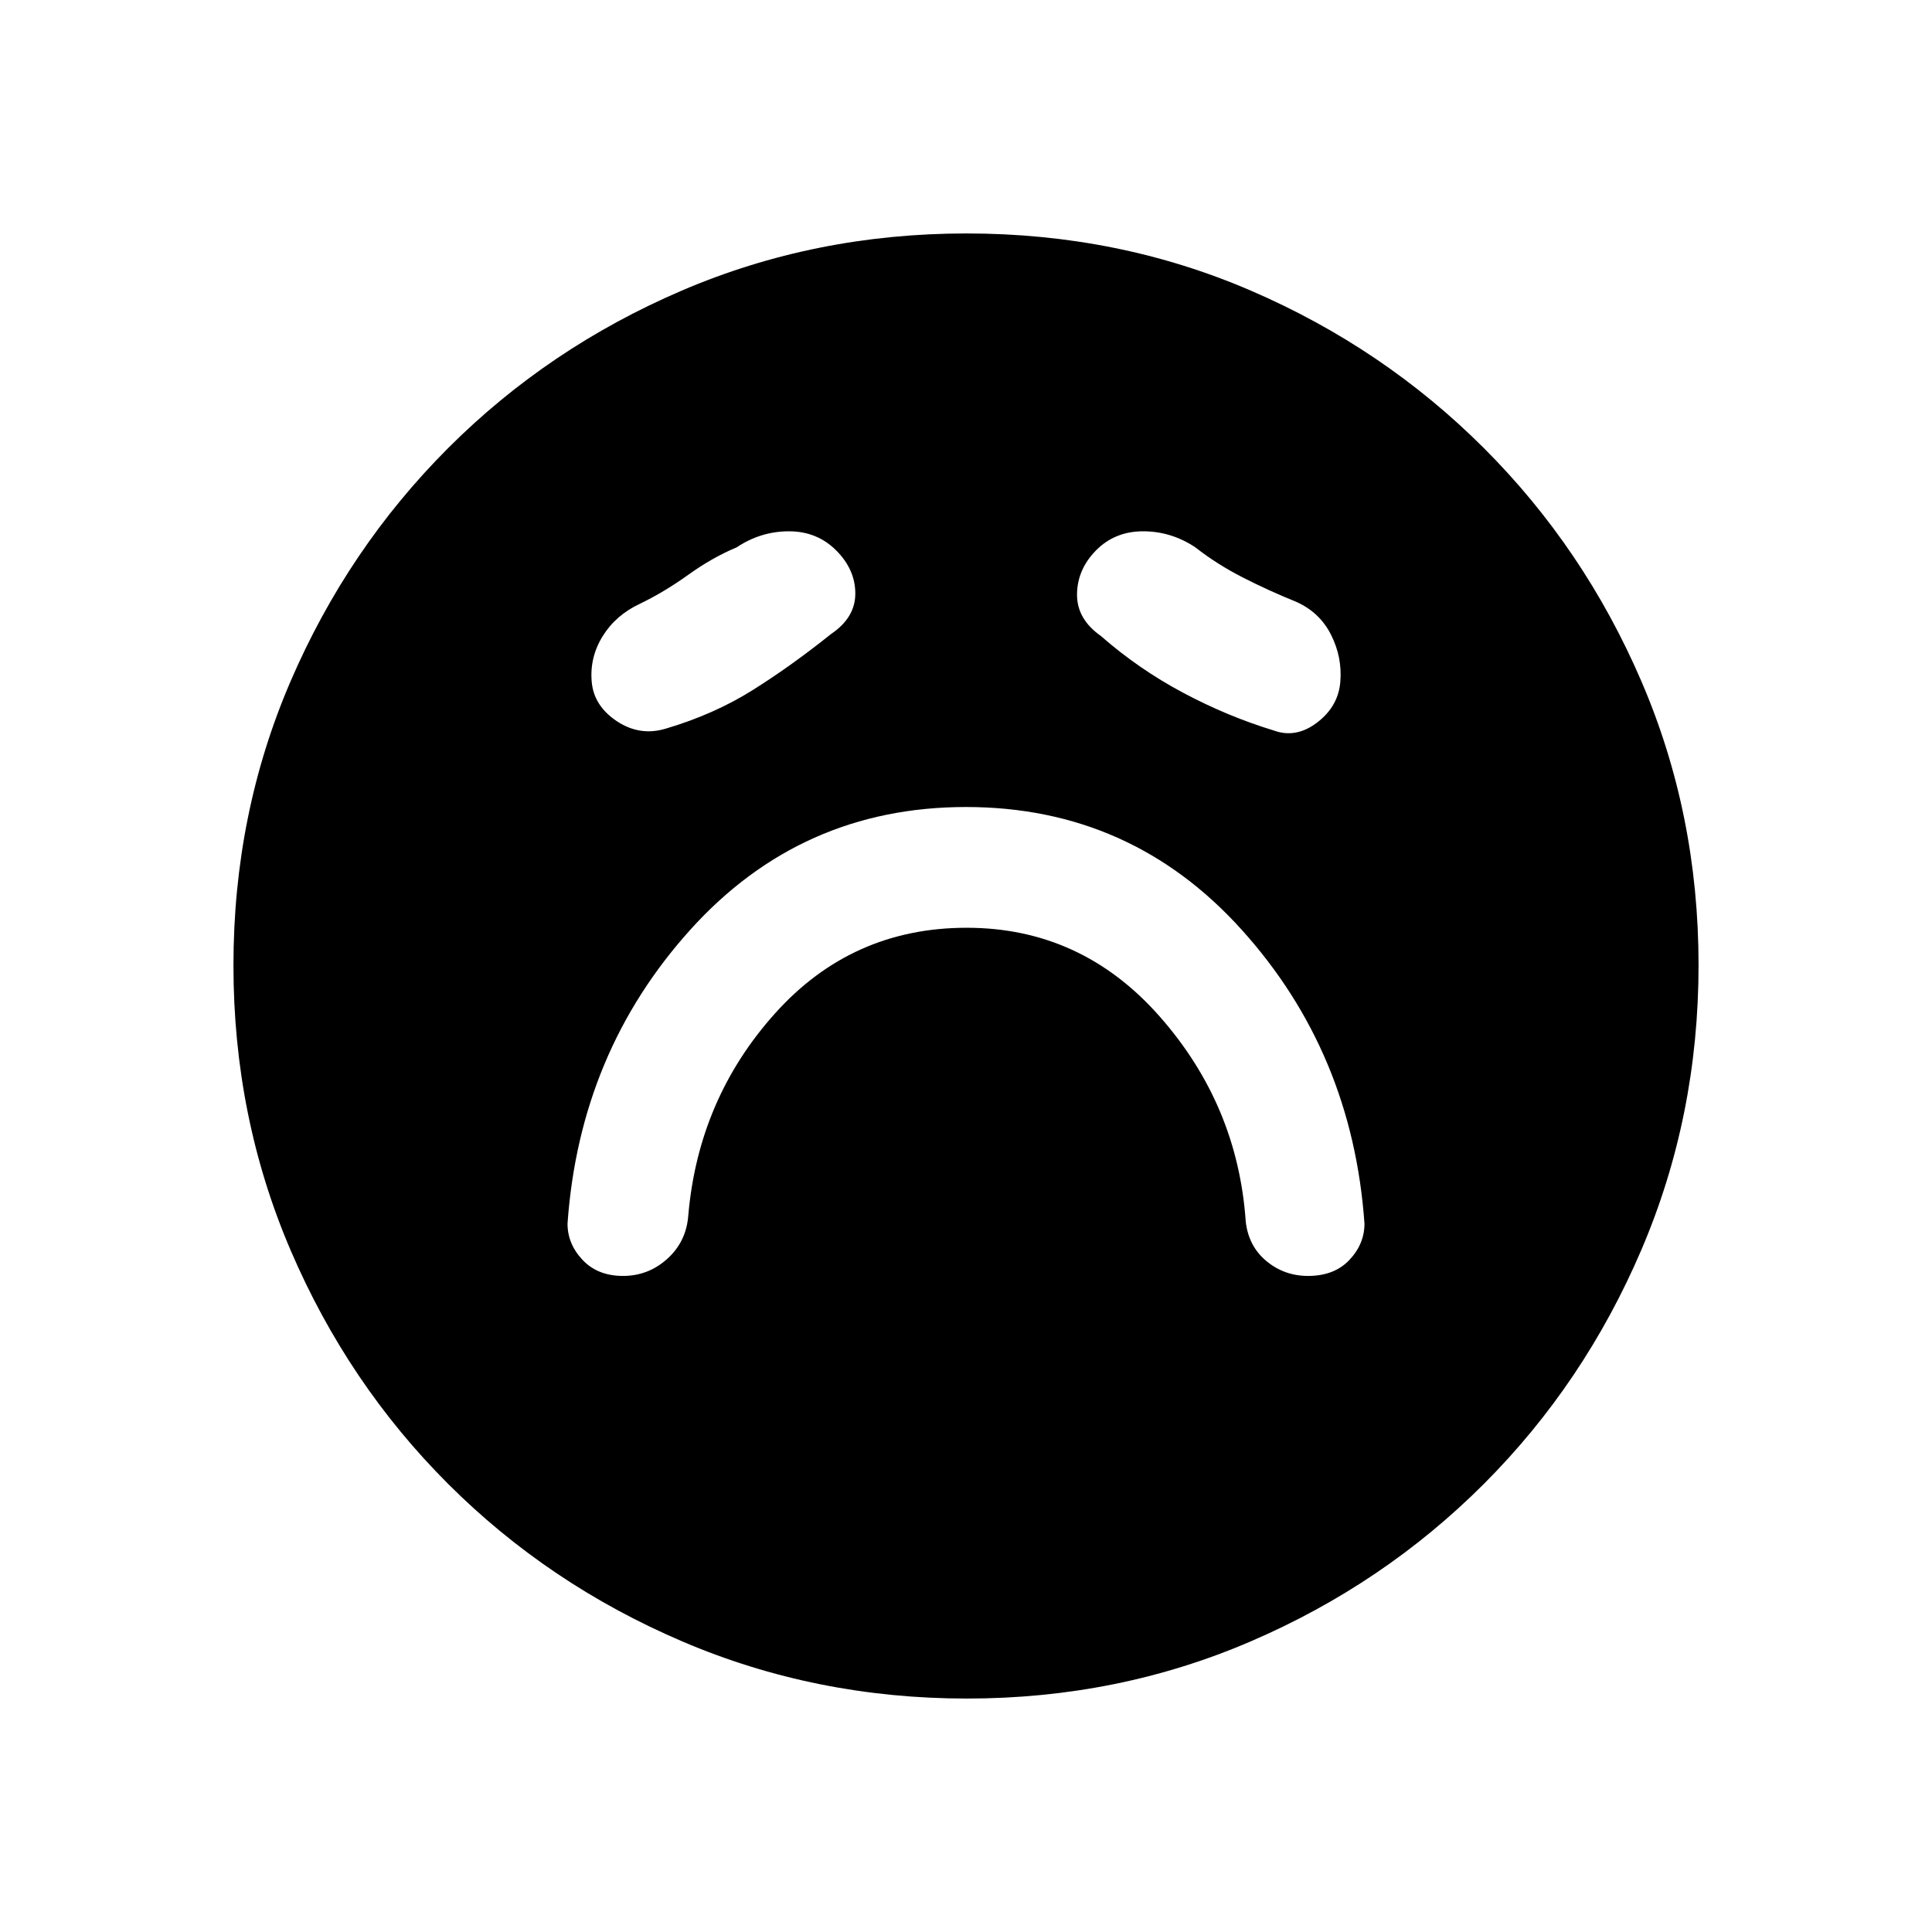 <svg xmlns="http://www.w3.org/2000/svg" height="20" viewBox="0 96 960 960" width="20"><path d="M480.321 557q57.009 0 95.844 44Q615 645 619 703q1.375 12.222 10.263 19.611Q638.15 730 650 730q13 0 20.5-7.929Q678 714.143 678 704q-6-85-61-146t-137-61q-82 0-137 61t-61 146q0 10.143 7.5 18.071Q297 730 309.571 730q12.572 0 22-8.5Q341 713 342 700q5-58 43.156-100.5t95.165-42.5ZM413 411q12-8.121 12-20.061 0-11.939-9.5-21.439T392 360q-14 0-26 8-12 5-23.955 13.577Q330.091 390.154 318 396q-12 5.6-18.5 16.061t-5.5 22.55q1 12.089 12.5 19.739T331 458q23.767-7.049 42.884-19.024Q393 427 413 411Zm134 1q18.818 16.471 40.909 28.235Q610 452 633 459q11 4 21.5-4t11.5-20.239q1-12.239-4.643-23.4Q655.714 400.2 644 395q-13.482-5.444-26.368-12.01Q604.745 376.424 594 368q-12-8-26-8t-23.333 9.427q-9.334 9.427-9.5 21.773Q535 403.545 547 412Zm-66.55 528q-75.09 0-141.488-28.411-66.399-28.412-116.234-78.188-49.836-49.777-78.282-116.053Q116 651.071 116 575.716q0-75.356 28.411-141.254 28.412-65.899 78.188-115.734 49.777-49.836 116.053-78.282Q404.929 212 480.284 212q75.356 0 141.254 28.411 65.899 28.412 115.734 78.188 49.836 49.777 78.282 115.819Q844 500.461 844 575.55q0 75.09-28.411 141.488-28.412 66.399-78.188 116.234-49.777 49.836-115.819 78.282Q555.539 940 480.45 940Z"/></svg>